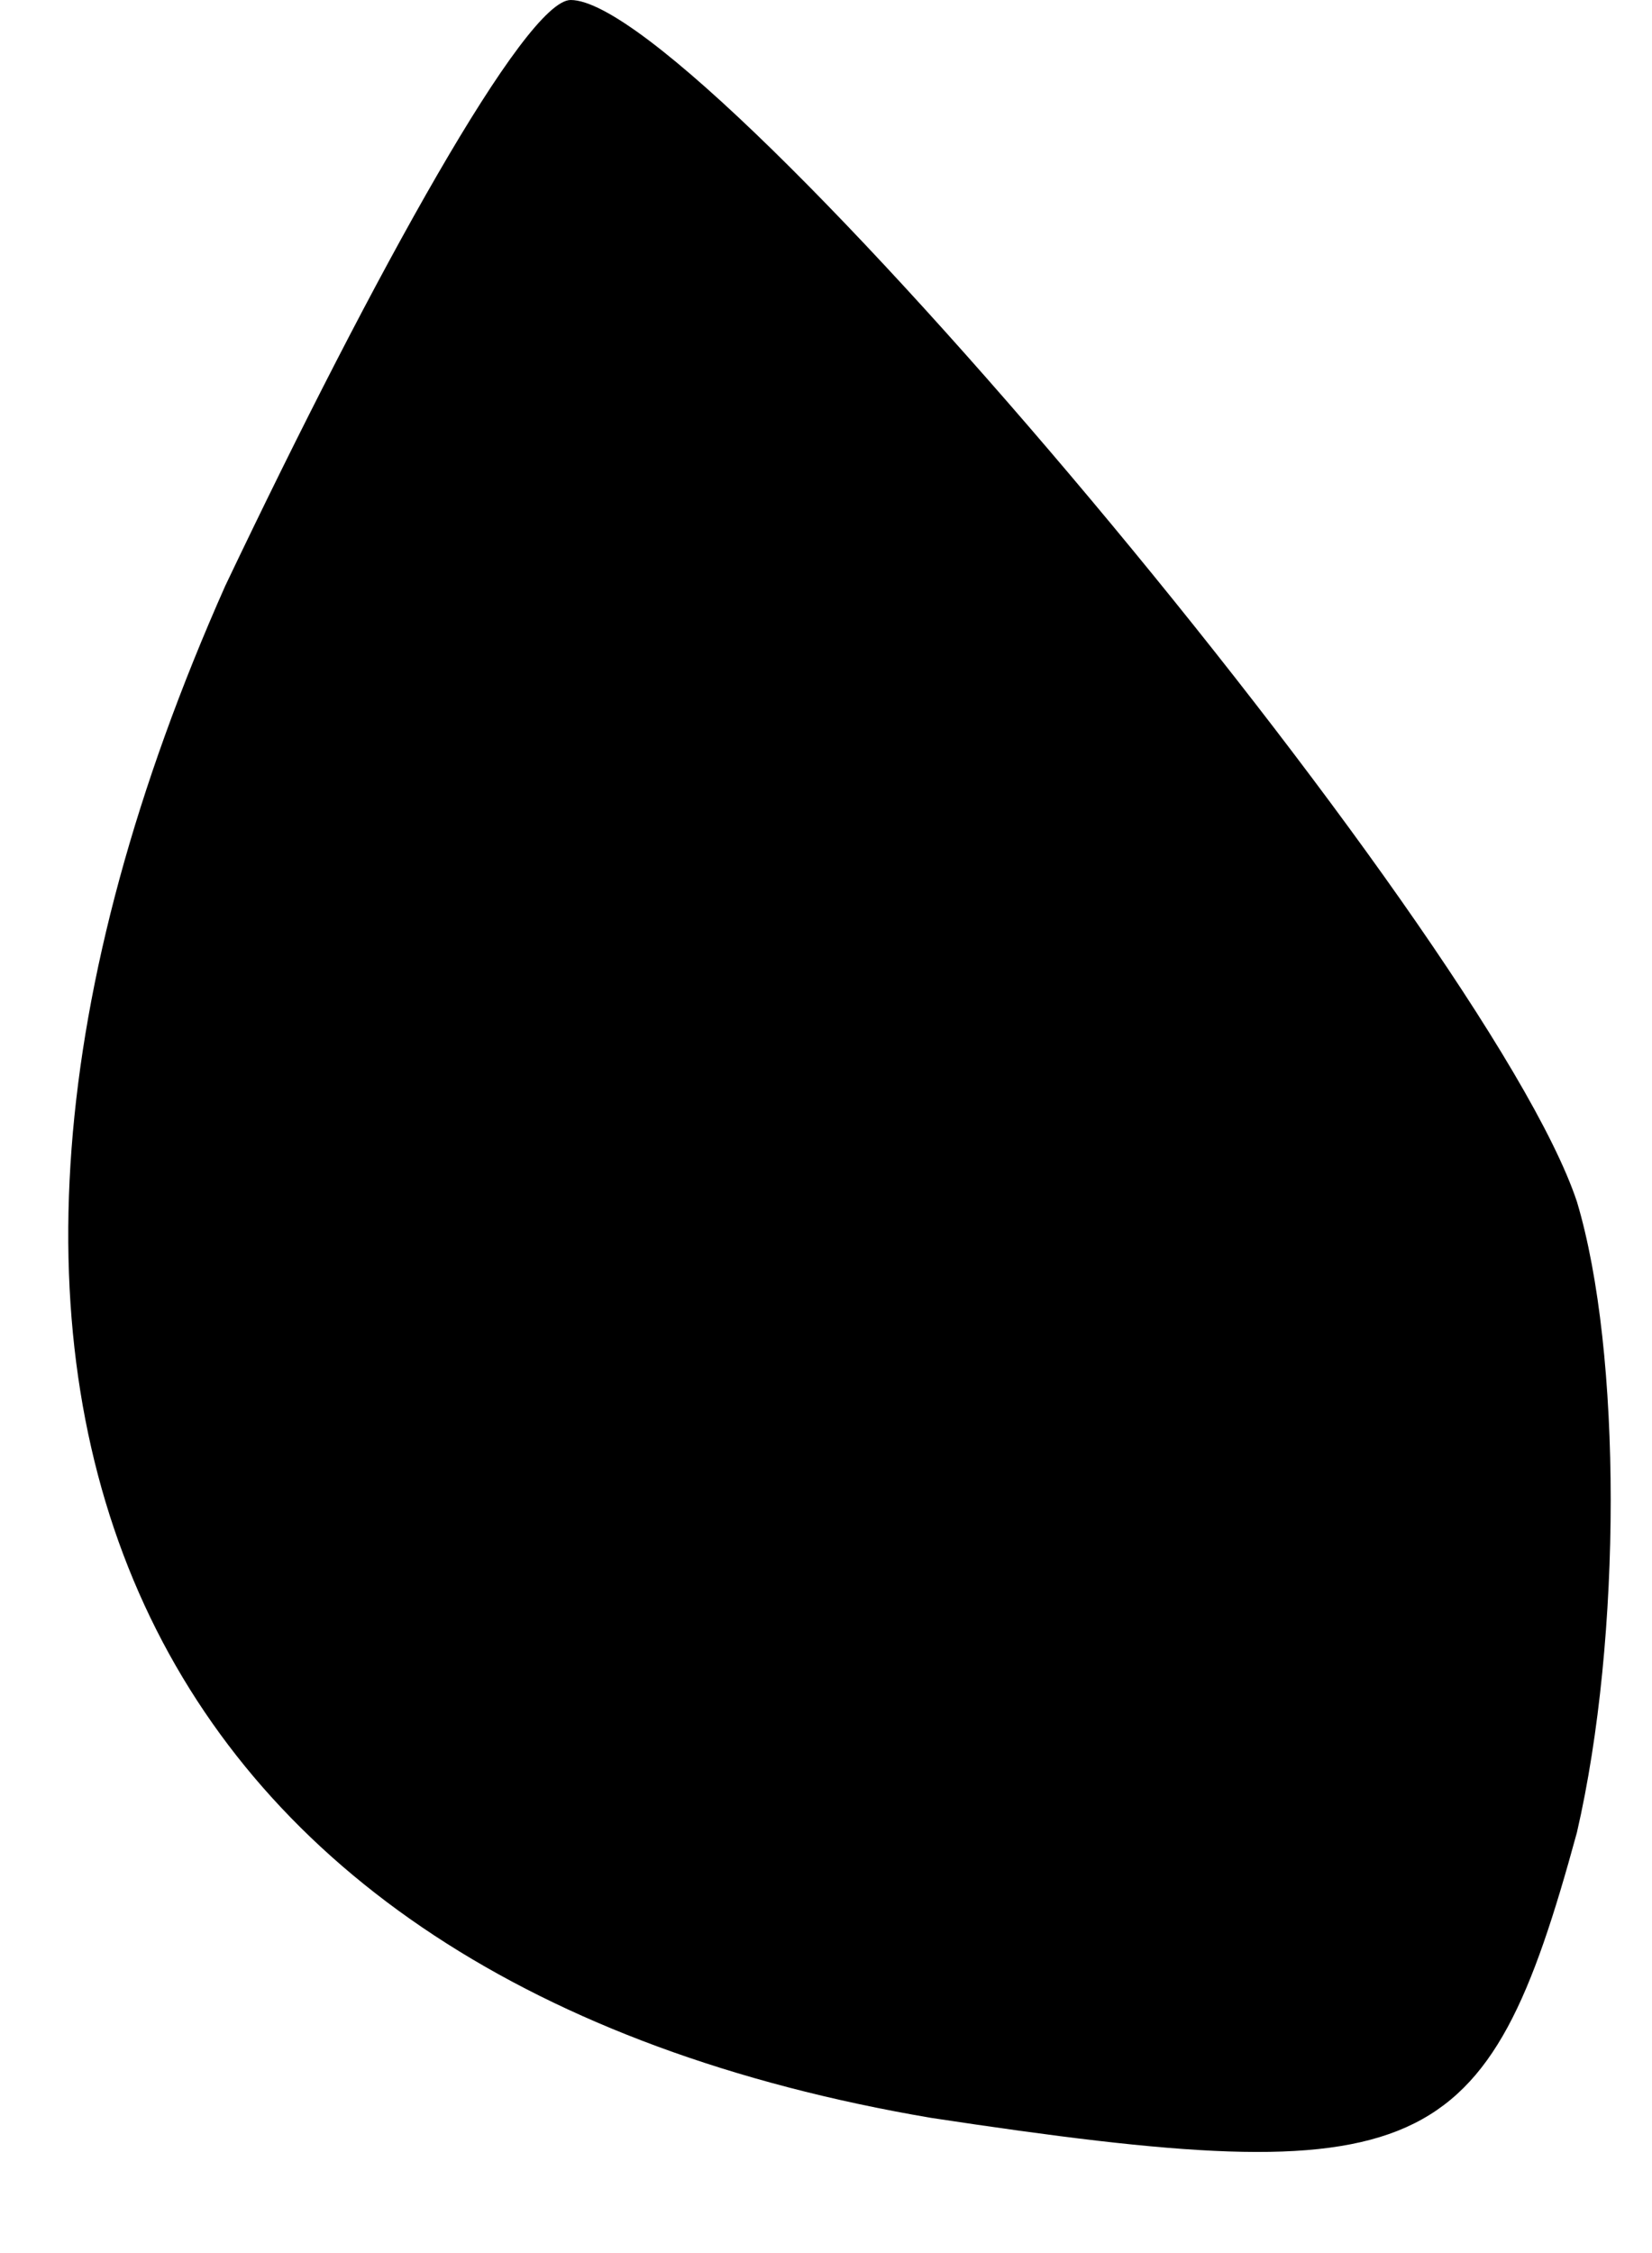 <?xml version="1.0" standalone="no"?>
<!DOCTYPE svg PUBLIC "-//W3C//DTD SVG 20010904//EN"
 "http://www.w3.org/TR/2001/REC-SVG-20010904/DTD/svg10.dtd">
<svg version="1.0" xmlns="http://www.w3.org/2000/svg"
 width="11pt" height="15pt" viewBox="0 0 11 15"
 preserveAspectRatio="xMidYMid meet">
<g transform="translate(0,15) scale(0.1,-0.1)"
fill="#000000" stroke="none">
<path fill="#000000" stroke="none" d="M15 111 c-24 -54 -6 -93 47 -102 33 -5
37 -3 43 19 3 13 3 32 0 42 -6 18 -58 80 -67 80 -3 0 -13 -18 -23 -39z"/>
</g>
</svg>

